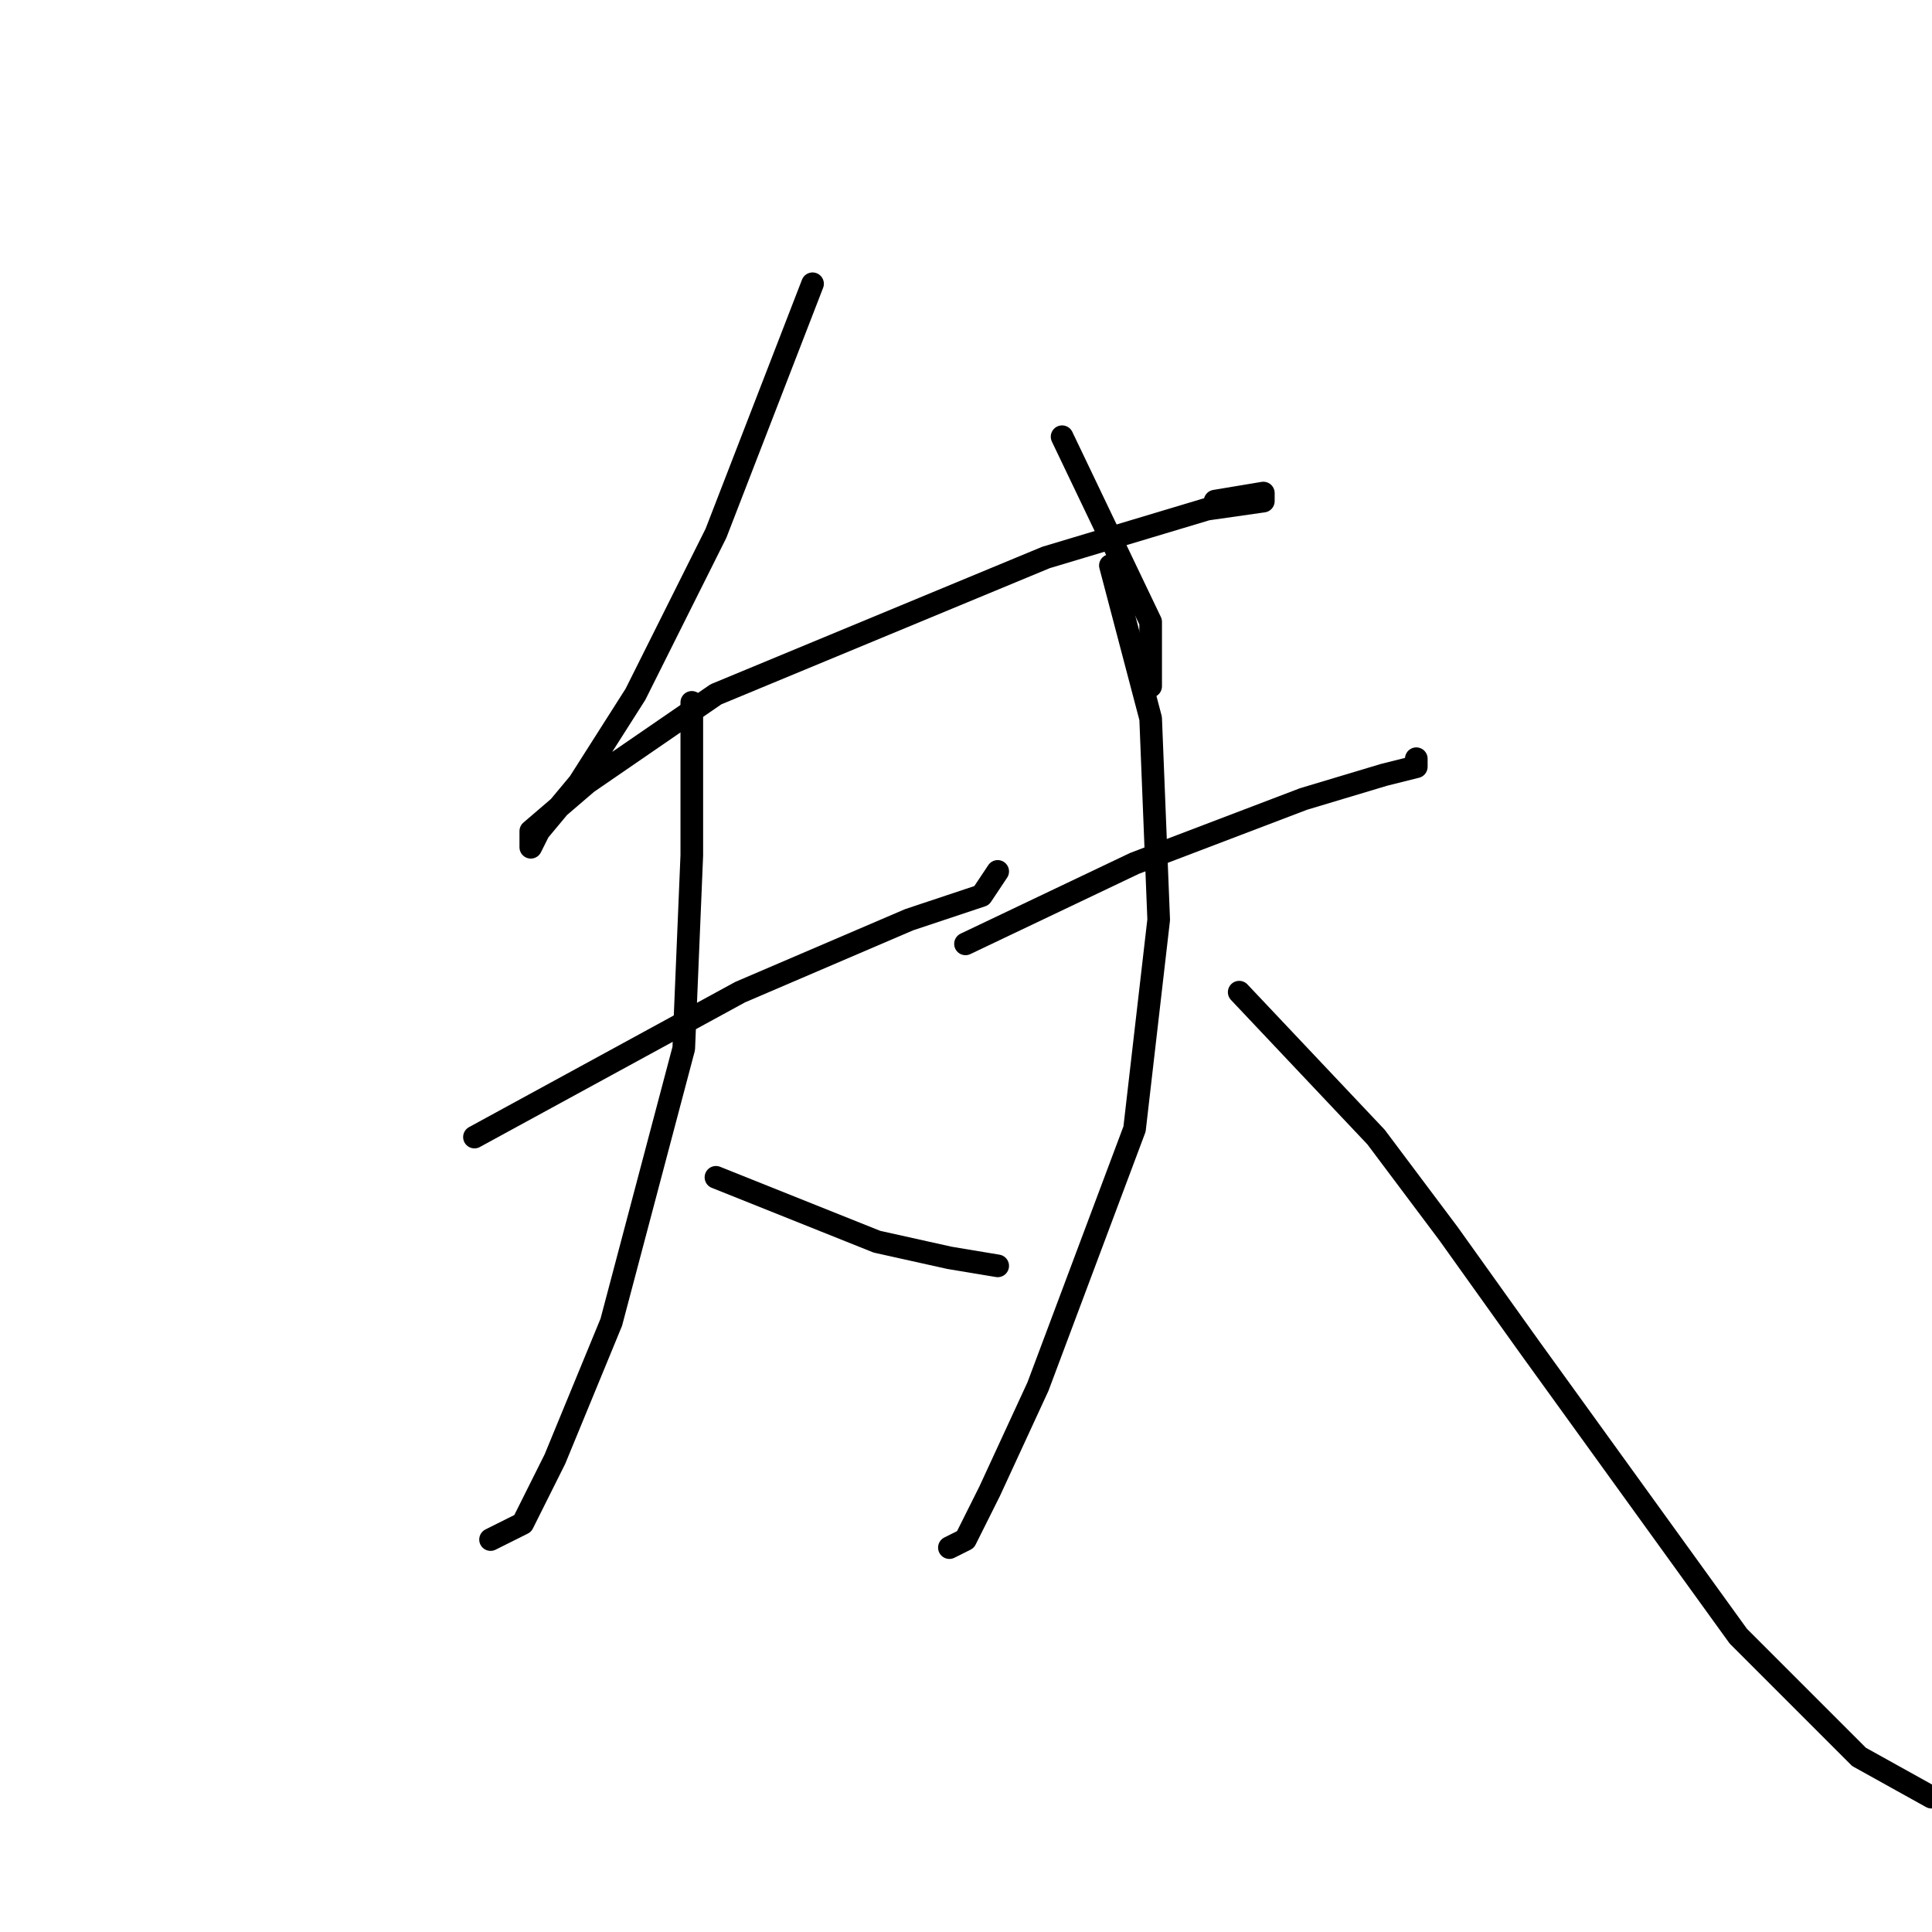 <?xml version="1.0" standalone="no"?>
    <svg width="256" height="256" xmlns="http://www.w3.org/2000/svg" version="1.1">
    <polyline stroke="black" stroke-width="3" stroke-linecap="round" fill="transparent" stroke-linejoin="round" points="107.667 37.6 94.867 70.667 84.2 92 76.733 103.733 71.4 110.133 70.333 112.267 70.333 110.133 77.8 103.733 94.867 92 138.6 73.867 159.933 67.467 167.4 66.4 167.4 65.333 161 66.4 161 66.4 " />
        <polyline stroke="black" stroke-width="3" stroke-linecap="round" fill="transparent" stroke-linejoin="round" points="140.733 57.867 152.467 82.4 152.467 90.933 152.467 90.933 " />
        <polyline stroke="black" stroke-width="3" stroke-linecap="round" fill="transparent" stroke-linejoin="round" points="62.867 150.667 98.067 131.467 120.467 121.867 130.067 118.667 132.2 115.467 132.2 115.467 " />
        <polyline stroke="black" stroke-width="3" stroke-linecap="round" fill="transparent" stroke-linejoin="round" points="91.667 93.067 91.667 113.333 90.6 138.933 81 175.2 73.533 193.333 69.267 201.867 65 204 65 204 " />
        <polyline stroke="black" stroke-width="3" stroke-linecap="round" fill="transparent" stroke-linejoin="round" points="94.867 156 116.2 164.533 125.8 166.667 132.2 167.733 132.2 167.733 " />
        <polyline stroke="black" stroke-width="3" stroke-linecap="round" fill="transparent" stroke-linejoin="round" points="127.933 125.067 150.333 114.4 172.733 105.867 183.4 102.667 187.667 101.6 187.667 100.533 187.667 100.533 " />
        <polyline stroke="black" stroke-width="3" stroke-linecap="round" fill="transparent" stroke-linejoin="round" points="147.133 74.933 152.467 95.2 153.533 121.867 150.333 149.6 137.533 183.733 131.133 197.6 127.933 204 125.8 205.067 125.8 205.067 " />
        <polyline stroke="black" stroke-width="3" stroke-linecap="round" fill="transparent" stroke-linejoin="round" points="164.2 131.467 182.333 150.667 191.933 163.467 202.6 178.4 230.333 216.8 246.333 232.8 255.933 238.133 255.933 238.133 " />
        </svg>